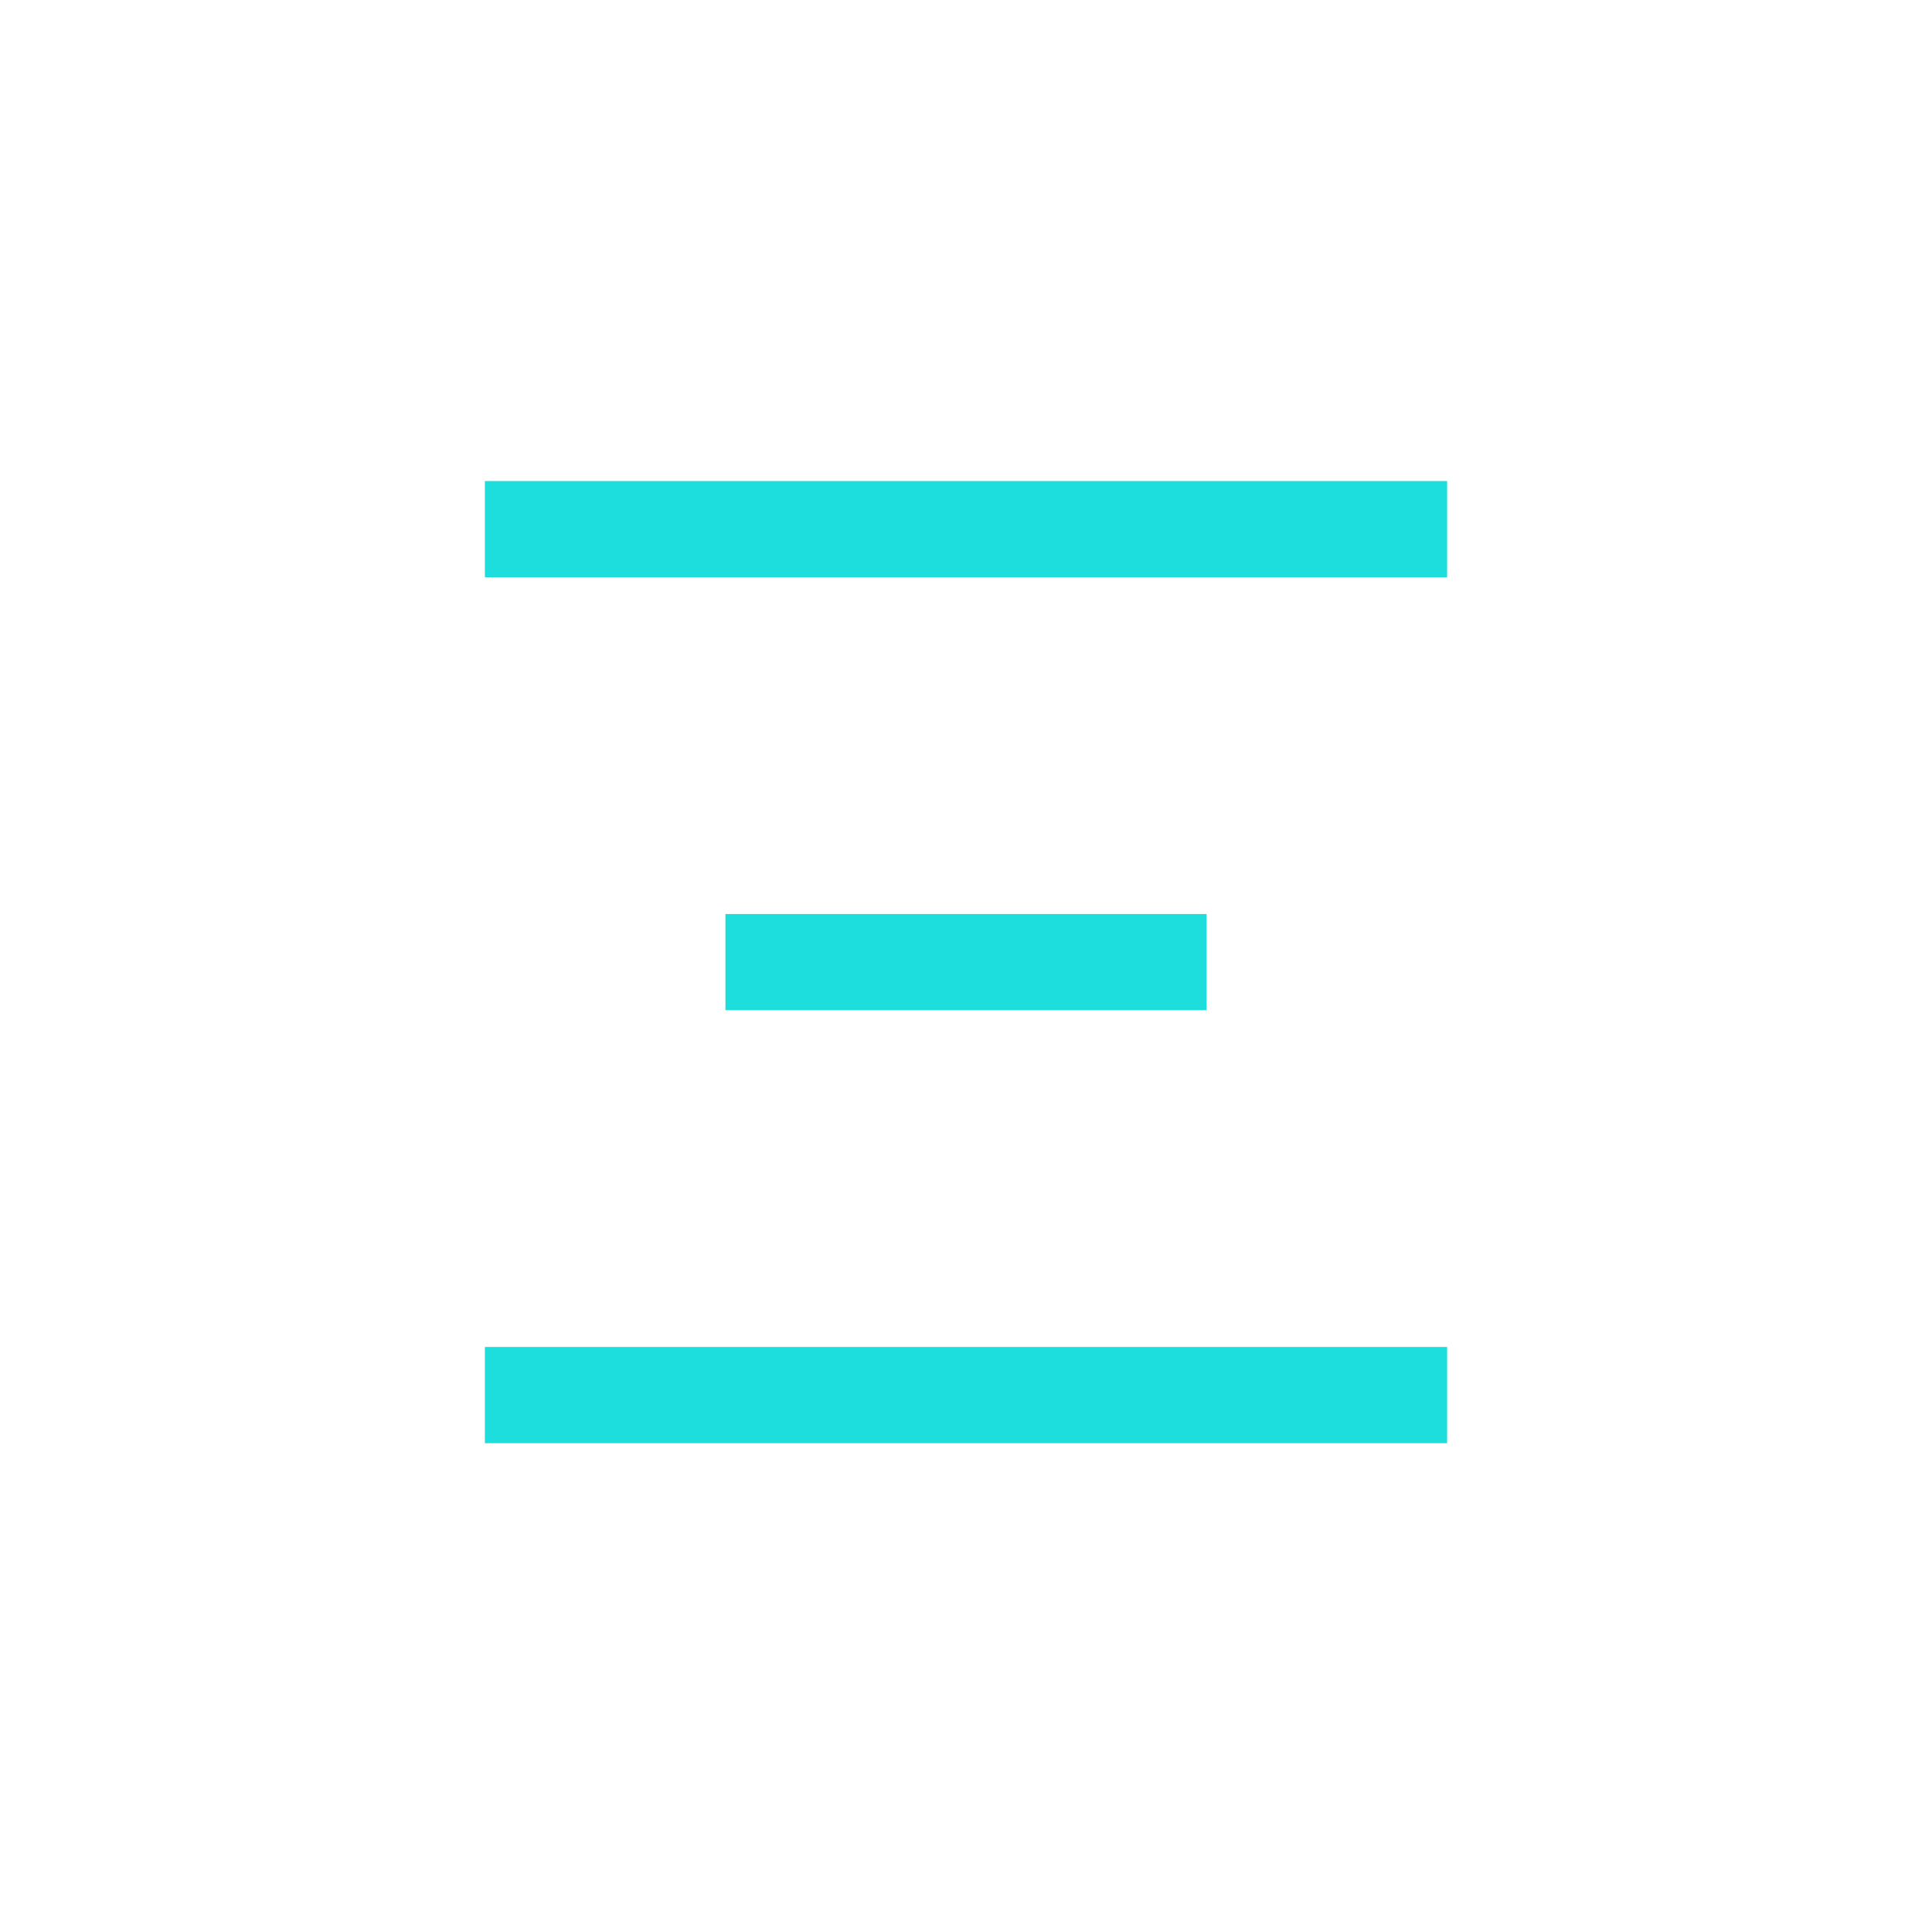 <svg width="257" height="256" viewBox="0 0 257 256" fill="none" xmlns="http://www.w3.org/2000/svg">
<rect x="64.5" y="64" width="128" height="12.8" fill="#1DDDDD"/>
<rect x="96.5" y="121.602" width="64" height="12.8" fill="#1DDDDD"/>
<rect x="64.5" y="179.203" width="128" height="12.8" fill="#1DDDDD"/>
</svg>
